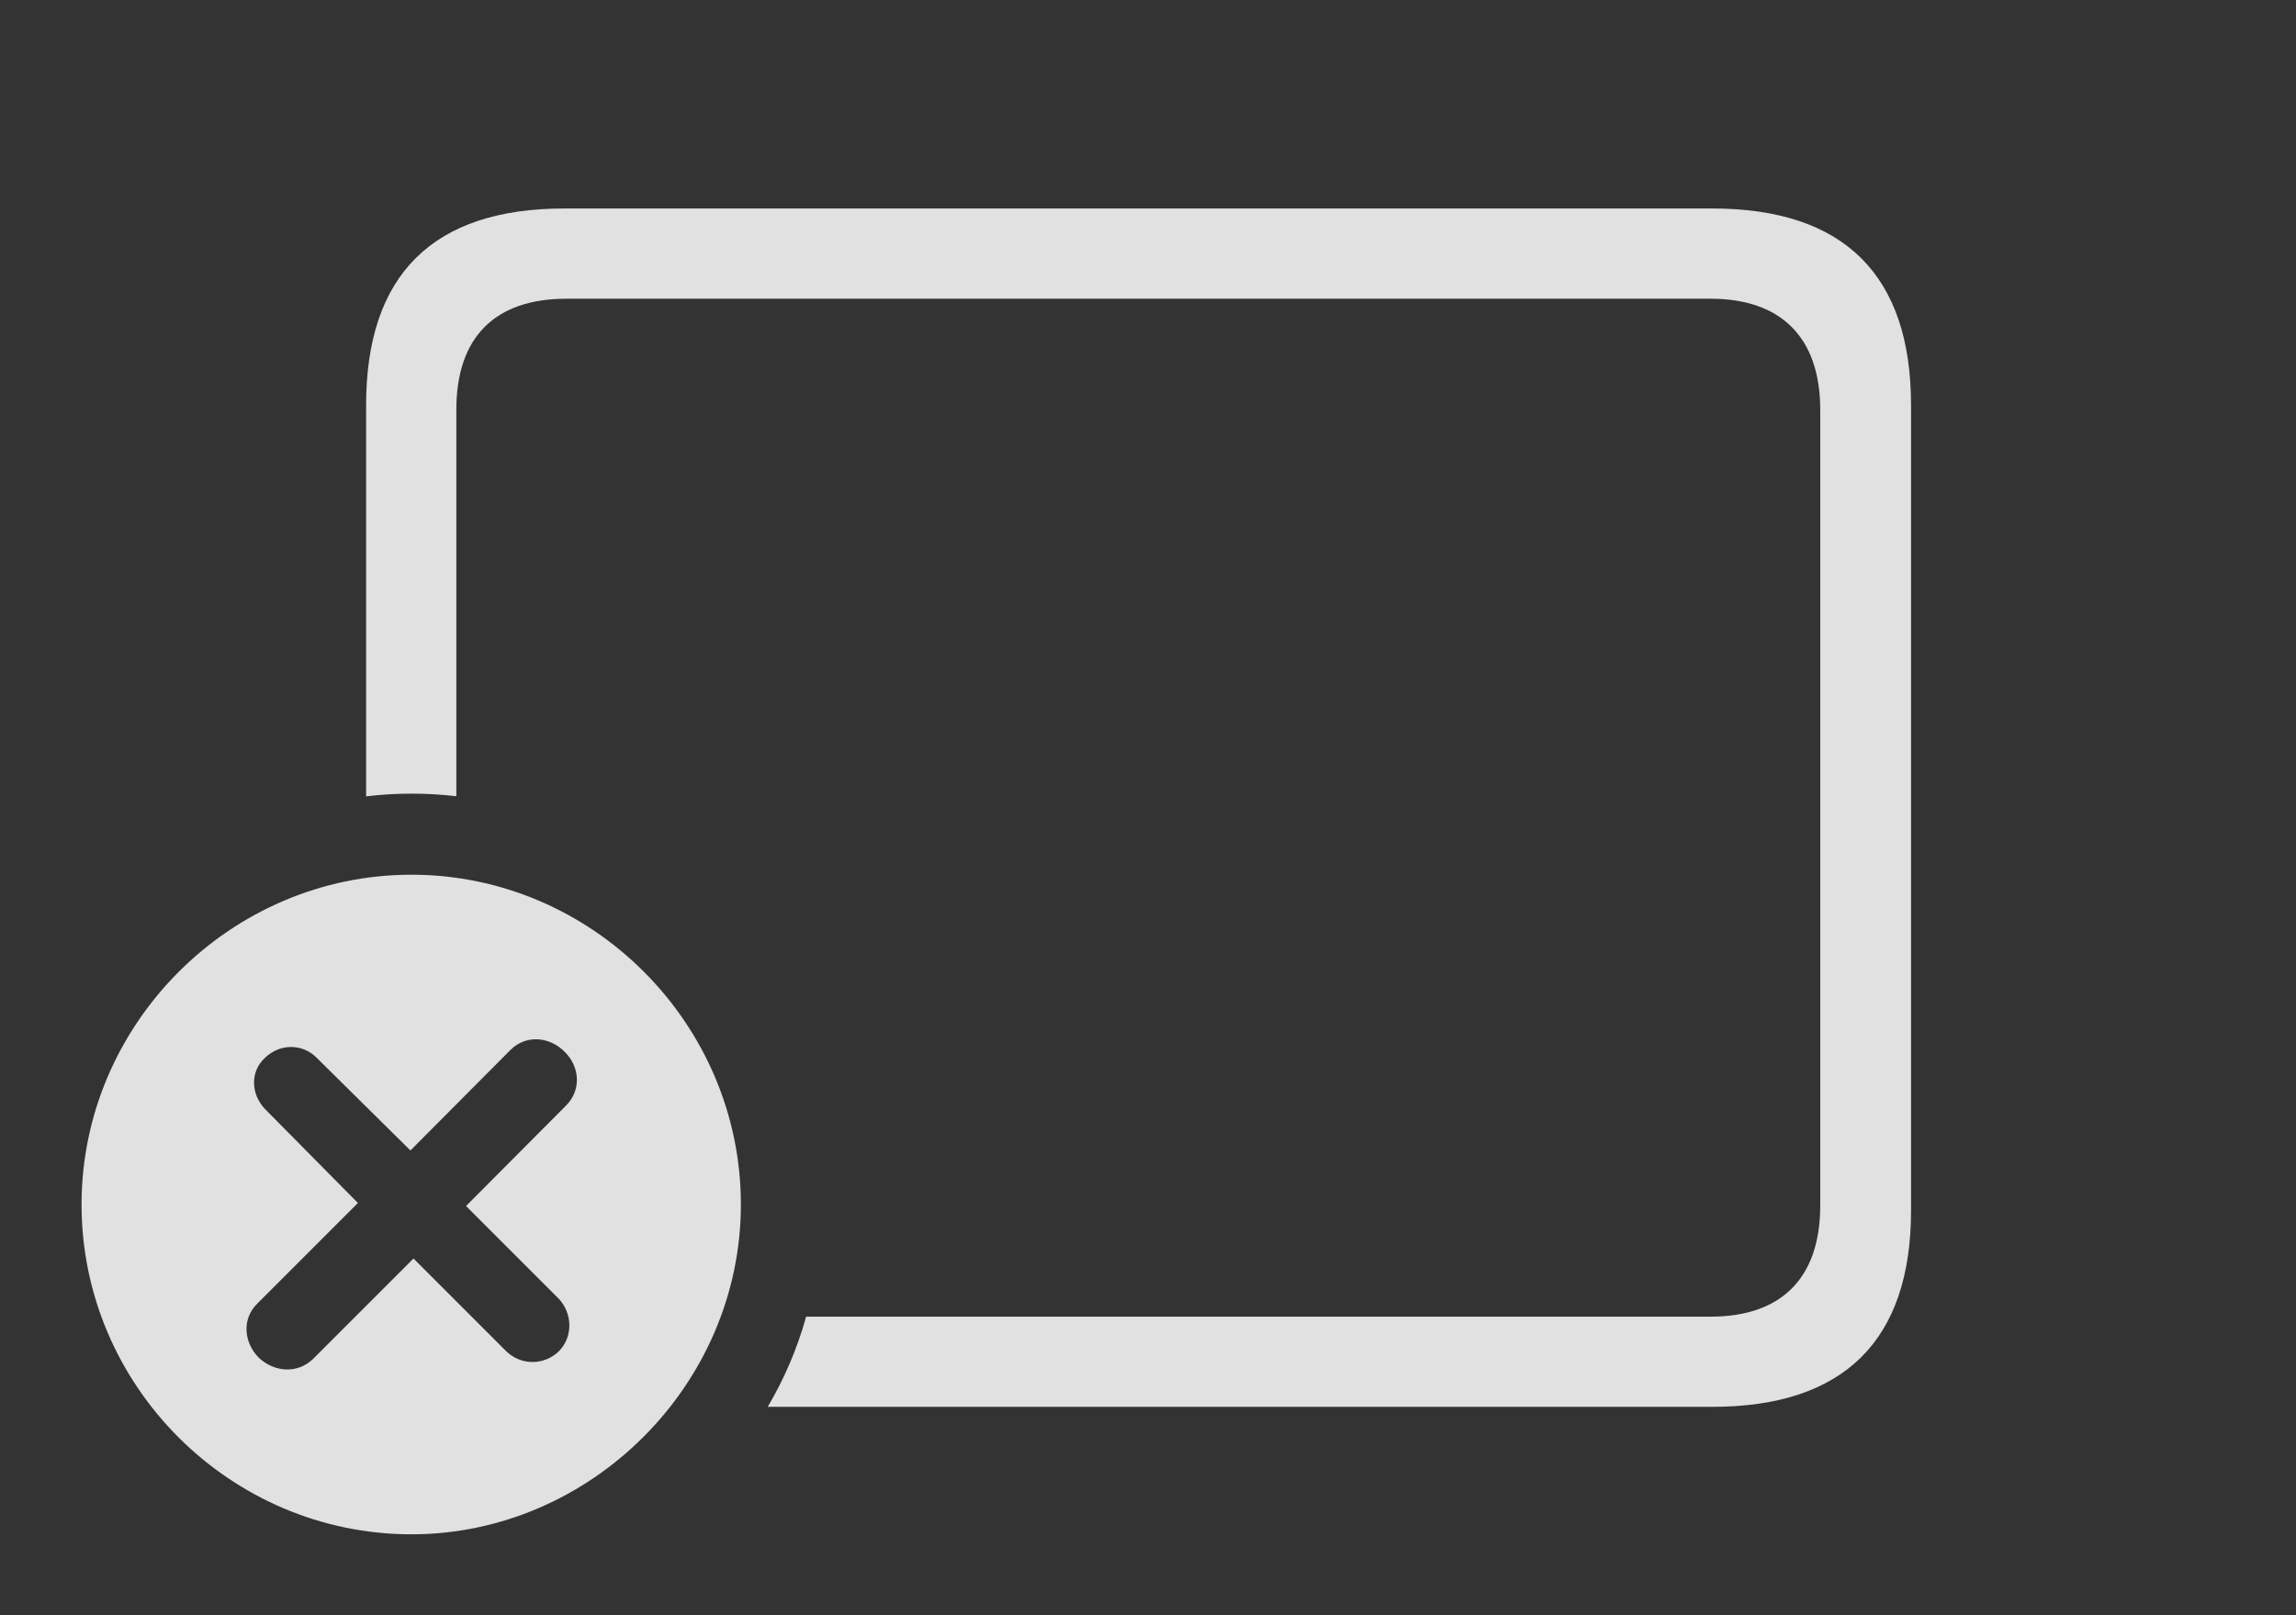 <?xml version="1.0" encoding="UTF-8"?>
<!--Generator: Apple Native CoreSVG 232.5-->
<!DOCTYPE svg
PUBLIC "-//W3C//DTD SVG 1.1//EN"
       "http://www.w3.org/Graphics/SVG/1.1/DTD/svg11.dtd">
<svg version="1.1" xmlns="http://www.w3.org/2000/svg" xmlns:xlink="http://www.w3.org/1999/xlink" width="43.975" height="30.947">
 <rect width="100%" height="100%" fill="#333333" stroke="none"/>
 <g>
  <rect height="30.947" opacity="0" width="43.975" x="0" y="0"/>
  <path d="M36.602 7.764L36.602 23.193C36.602 25.674 35.322 26.953 32.793 26.953L14.704 26.953C15.021 26.416 15.27 25.836 15.44 25.225L32.764 25.225C34.102 25.225 34.863 24.502 34.863 23.096L34.863 7.852C34.863 6.455 34.102 5.723 32.764 5.723L10.85 5.723C9.482 5.723 8.74 6.455 8.74 7.852L8.74 15.255C8.458 15.221 8.171 15.205 7.881 15.205C7.587 15.205 7.297 15.222 7.012 15.257L7.012 7.764C7.012 5.264 8.291 3.994 10.81 3.994L32.793 3.994C35.322 3.994 36.602 5.273 36.602 7.764Z" fill="#ffffff" fill-opacity="0.85"/>
  <path d="M14.19 23.076C14.19 26.533 11.309 29.395 7.881 29.395C4.414 29.395 1.562 26.553 1.562 23.076C1.562 19.619 4.414 16.758 7.881 16.758C11.338 16.758 14.19 19.609 14.19 23.076ZM9.775 20.117L7.861 22.041L6.064 20.264C5.791 19.99 5.361 19.99 5.078 20.264C4.785 20.527 4.805 20.967 5.078 21.25L6.855 23.047L4.932 24.971C4.629 25.264 4.668 25.713 4.951 26.006C5.244 26.289 5.693 26.328 5.996 26.035L7.92 24.111L9.697 25.889C9.98 26.162 10.42 26.162 10.703 25.889C10.977 25.615 10.967 25.166 10.703 24.883L8.926 23.105L10.84 21.182C11.143 20.879 11.104 20.43 10.81 20.146C10.527 19.863 10.078 19.814 9.775 20.117Z" fill="#ffffff" fill-opacity="0.85"/>
 </g>
</svg>
